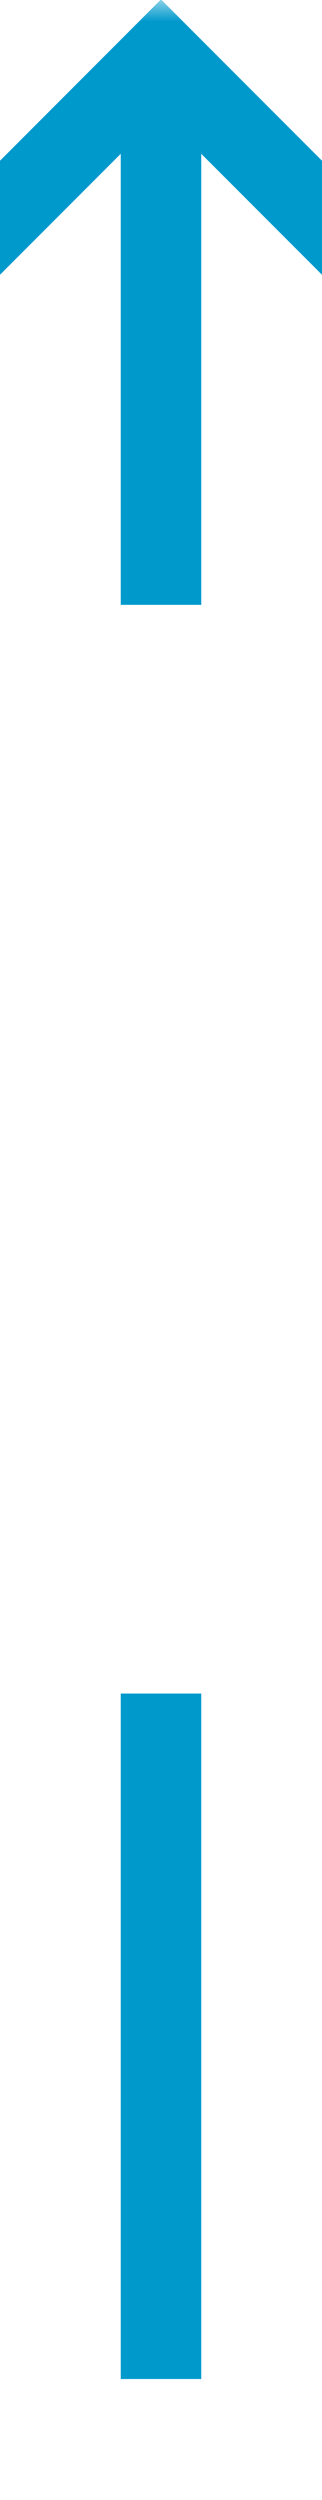 ﻿<?xml version="1.0" encoding="utf-8"?>
<svg version="1.1" width="8px" height="62px" viewBox="276 2411  8 62" xmlns:xlink="http://www.w3.org/1999/xlink" xmlns="http://www.w3.org/2000/svg">
  <defs>
    <mask fill="white" id="clip108">
      <path d="M 263.5 2426  L 296.5 2426  L 296.5 2453  L 263.5 2453  Z M 263.5 2411  L 296.5 2411  L 296.5 2477  L 263.5 2477  Z " fill-rule="evenodd" />
    </mask>
  </defs>
  <path d="M 280 2426  L 280 2413  M 280 2453  L 280 2470  " stroke-width="2" stroke="#0099cc" fill="none" />
  <path d="M 275.707 2418.107  L 280 2413.814  L 284.293 2418.107  L 285.707 2416.693  L 280.707 2411.693  L 280 2410.986  L 279.293 2411.693  L 274.293 2416.693  L 275.707 2418.107  Z " fill-rule="nonzero" fill="#0099cc" stroke="none" mask="url(#clip108)" />
</svg>